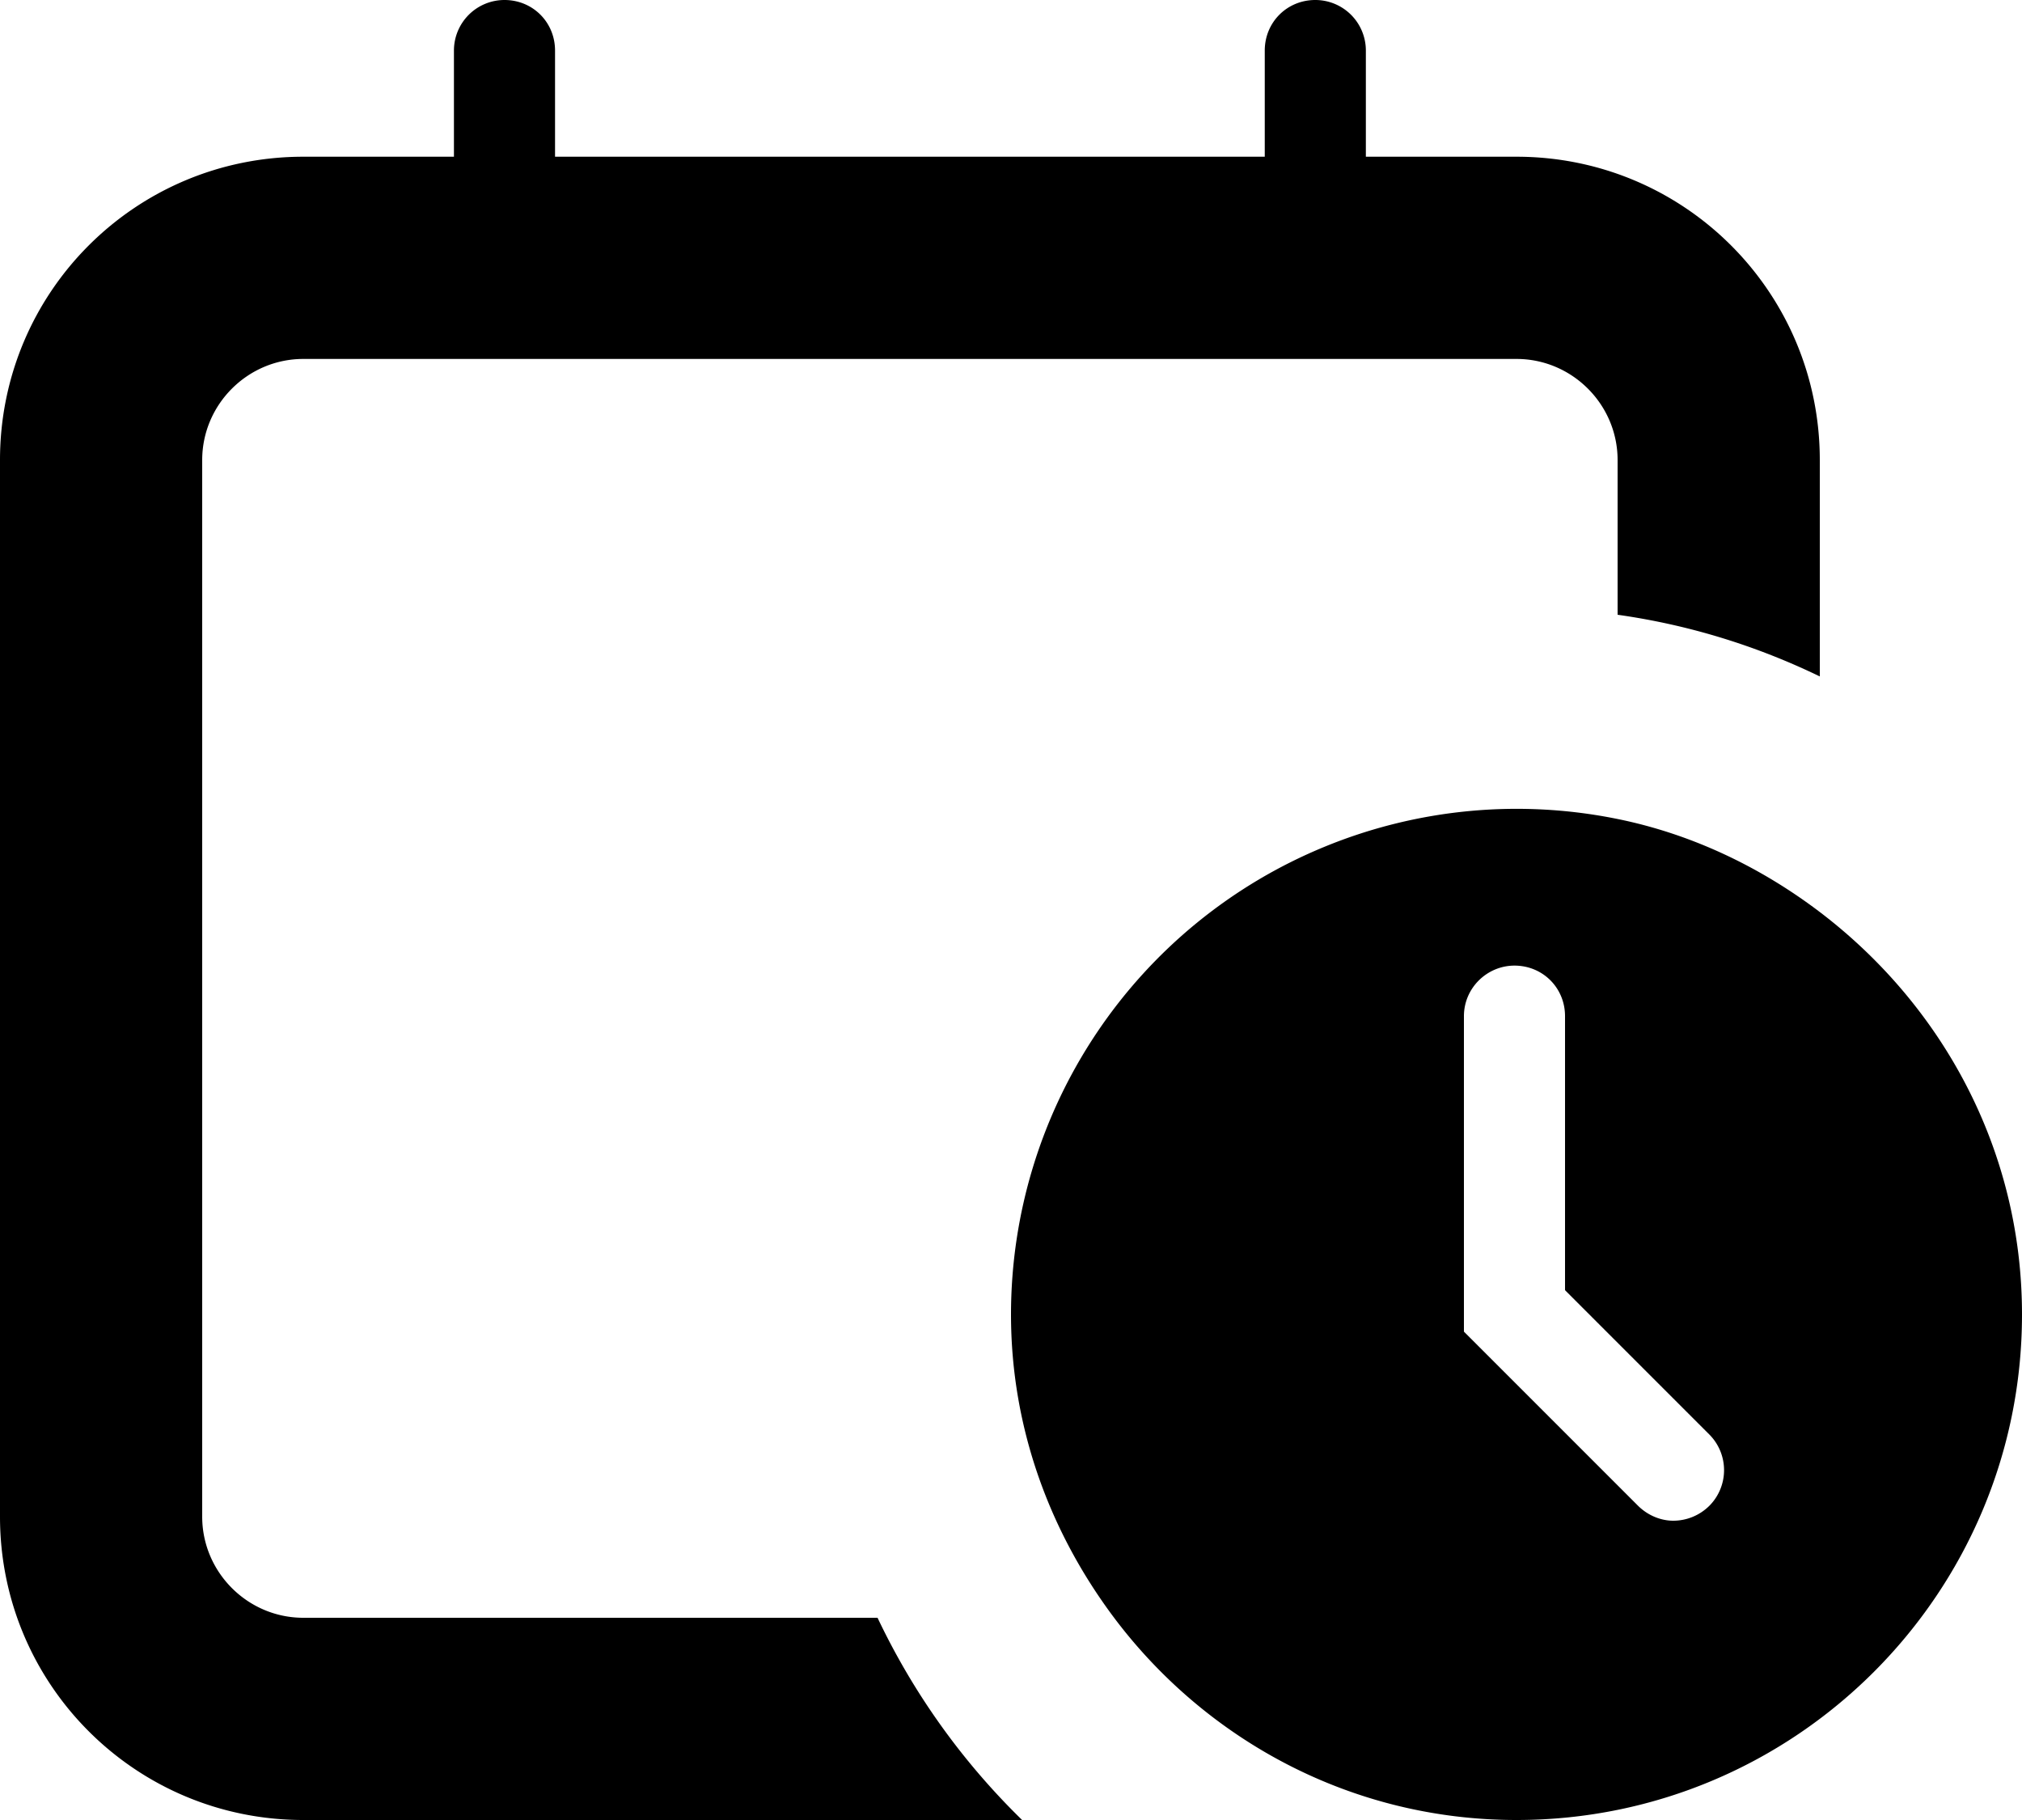 <svg xmlns="http://www.w3.org/2000/svg" viewBox="0 0 20 18"><path fill-rule="evenodd" d="M3 16c-.55 0-1-.45-1-1V4.55c0-.55.45-1 1-1h12c.55 0 1 .45 1 1v1.53c.71.1 1.38.31 2 .61V4.55c0-1.66-1.34-3-3-3h-1.49V.5a.5.5 0 0 0-.5-.5c-.28 0-.5.22-.5.5v1.05H5.49V.5c0-.28-.22-.5-.5-.5a.5.5 0 0 0-.5.5v1.05H3c-1.66 0-3 1.34-3 3V15c0 1.66 1.34 3 3 3h7.11a6.96 6.96 0 0 1-1.43-2H3zm0 0"/><path fill-rule="evenodd" d="M16.91 14.89c-.1.1-.23.15-.36.15-.12 0-.25-.05-.35-.15l-.2-.2-1.52-1.52v-3.12c0-.28.23-.5.5-.5.28 0 .5.22.5.5v2.71l.52.52.91.91a.5.5 0 0 1 0 .7M18 9.02c-.58-.44-1.26-.77-2-.92a5.002 5.002 0 0 0-6 4.9c0 1.13.39 2.16 1.02 3 .91 1.21 2.35 2 3.98 2 2.76 0 5-2.24 5-5 0-1.63-.79-3.06-2-3.98"/></svg>